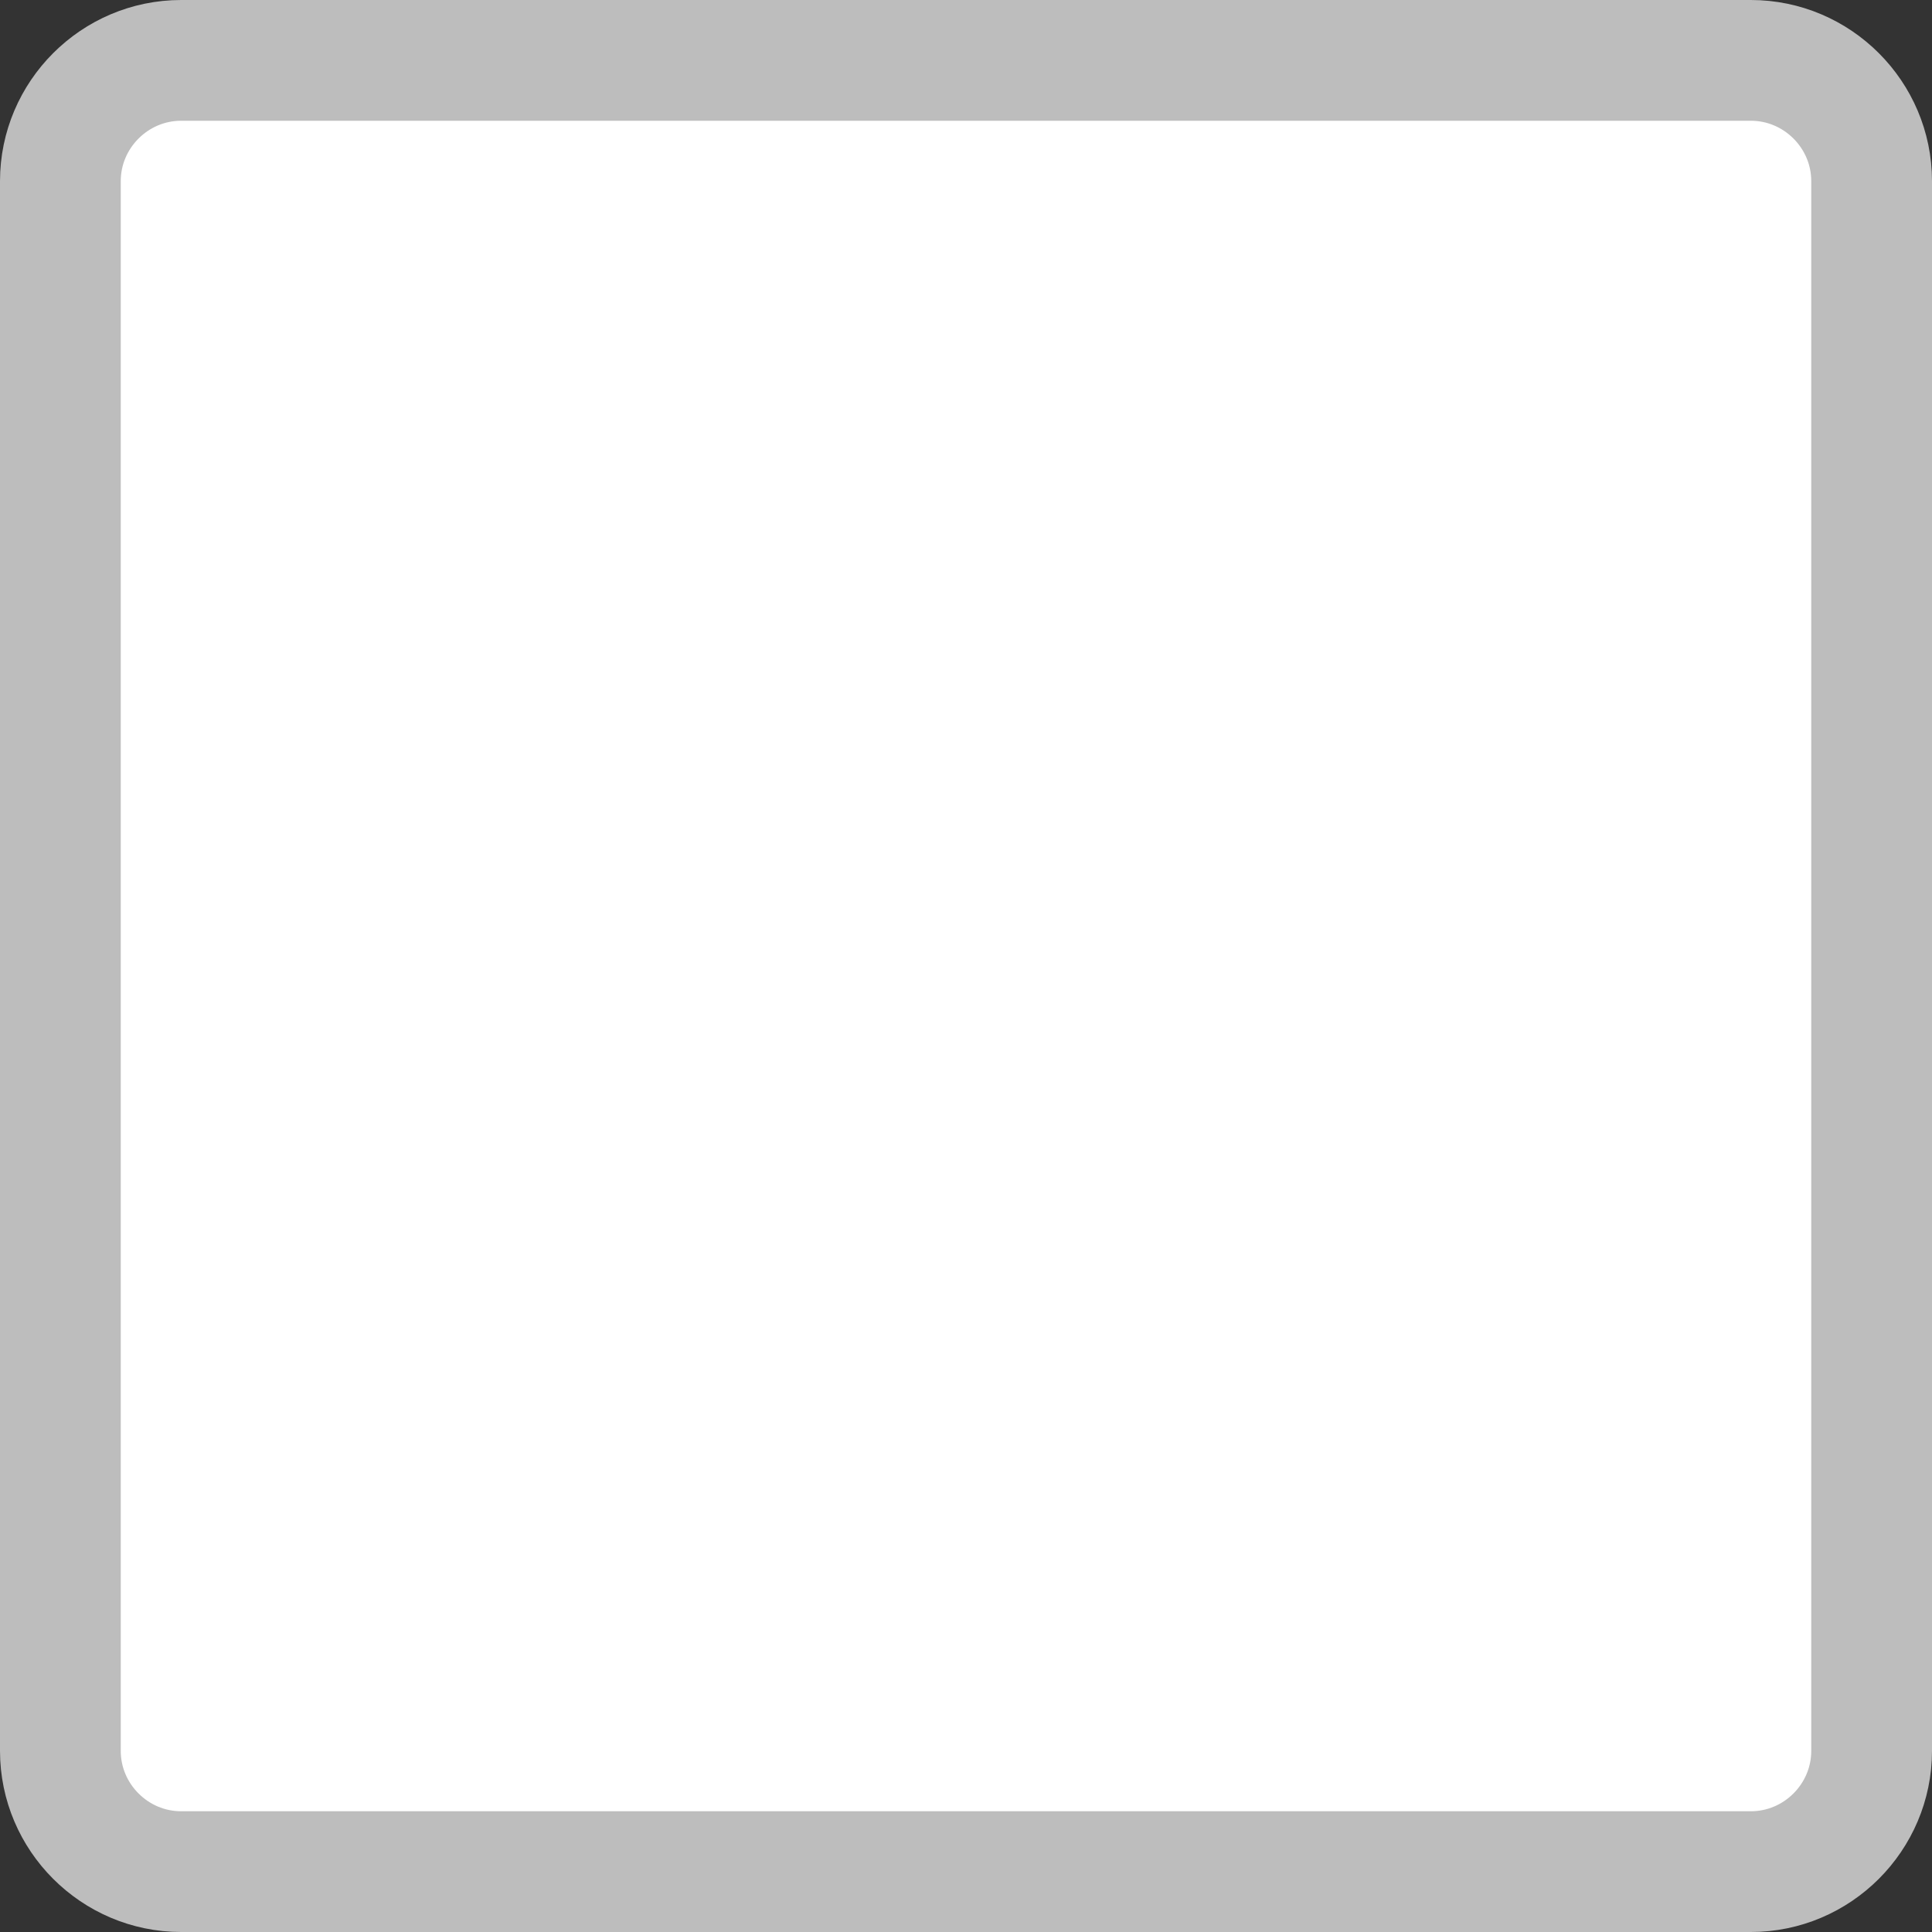 <?xml version="1.0" encoding="utf-8"?>
<!-- Generator: Adobe Illustrator 22.0.1, SVG Export Plug-In . SVG Version: 6.00 Build 0)  -->
<svg version="1.1" id="Layer_1" xmlns="http://www.w3.org/2000/svg" xmlns:xlink="http://www.w3.org/1999/xlink" x="0px" y="0px"
	 width="16px" height="16px" viewBox="0 0 16 16" enable-background="new 0 0 16 16" xml:space="preserve">
<rect x="0" y="0" width="16" height="16" fill="#333333" stroke="none"/>
<path fill="#FFFFFF" stroke="#bdbdbd" stroke-miterlimit="10" d="M14.5,15.5h-13c-0.55,0-1-0.45-1-1v-13c0-0.55,0.45-1,1-1h13
	c0.55,0,1,0.45,1,1v13C15.5,15.05,15.05,15.5,14.5,15.5z"/>
</svg>

